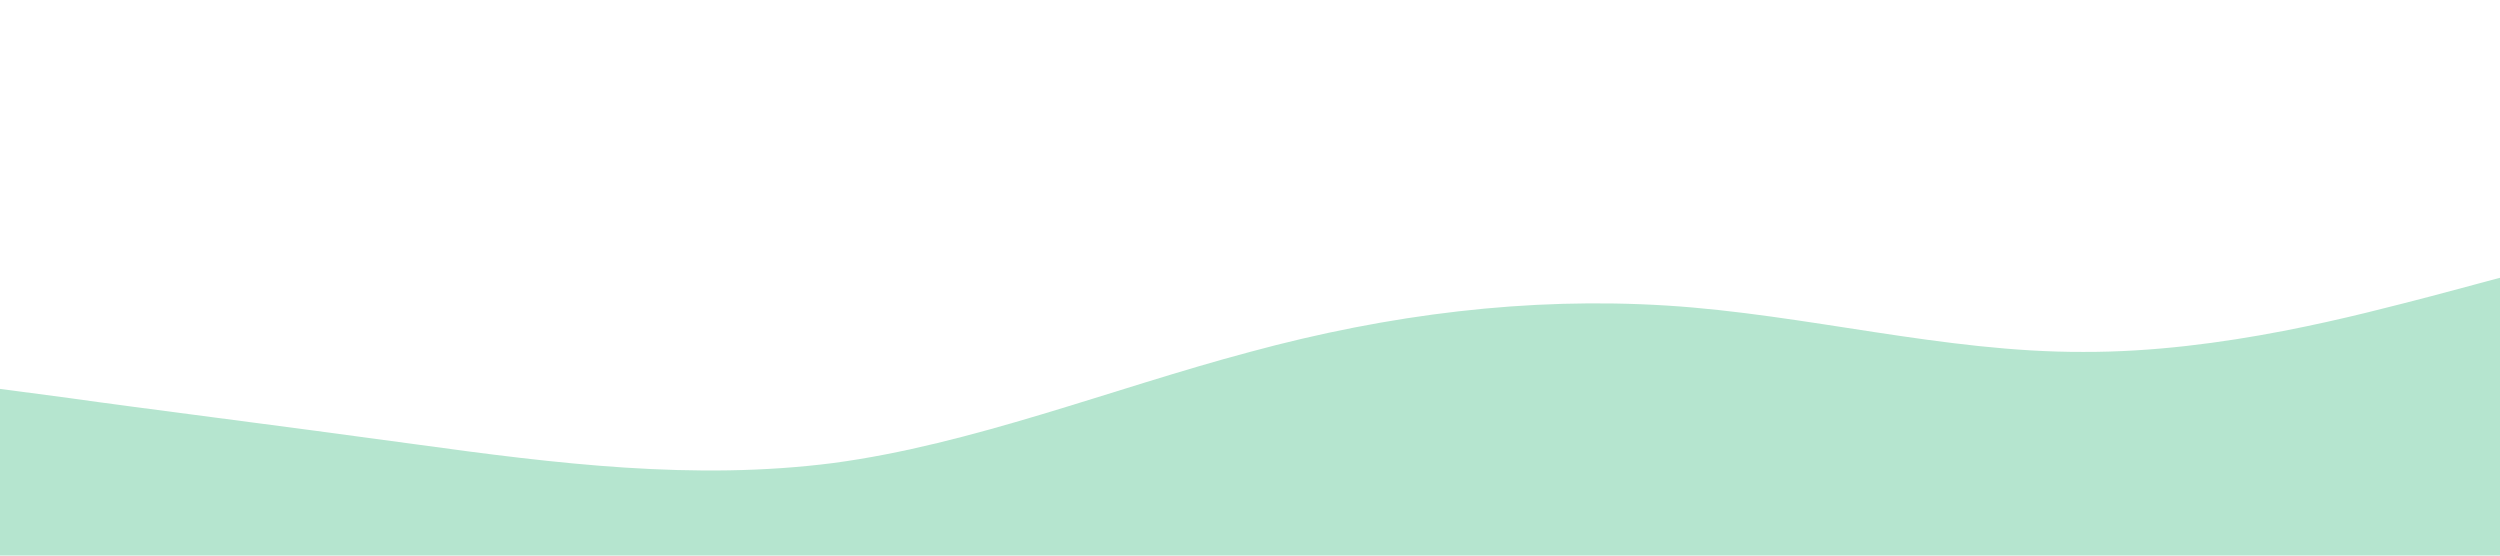 <?xml version="1.0" standalone="no"?><svg xmlns="http://www.w3.org/2000/svg" viewBox="0 0 1440 320"><path fill="#b5e5cf" fill-opacity="1" d="M0,224L40,229.3C80,235,160,245,240,256C320,267,400,277,480,266.7C560,256,640,224,720,202.7C800,181,880,171,960,176C1040,181,1120,203,1200,202.7C1280,203,1360,181,1400,170.7L1440,160L1440,320L1400,320C1360,320,1280,320,1200,320C1120,320,1040,320,960,320C880,320,800,320,720,320C640,320,560,320,480,320C400,320,320,320,240,320C160,320,80,320,40,320L0,320Z"></path></svg>